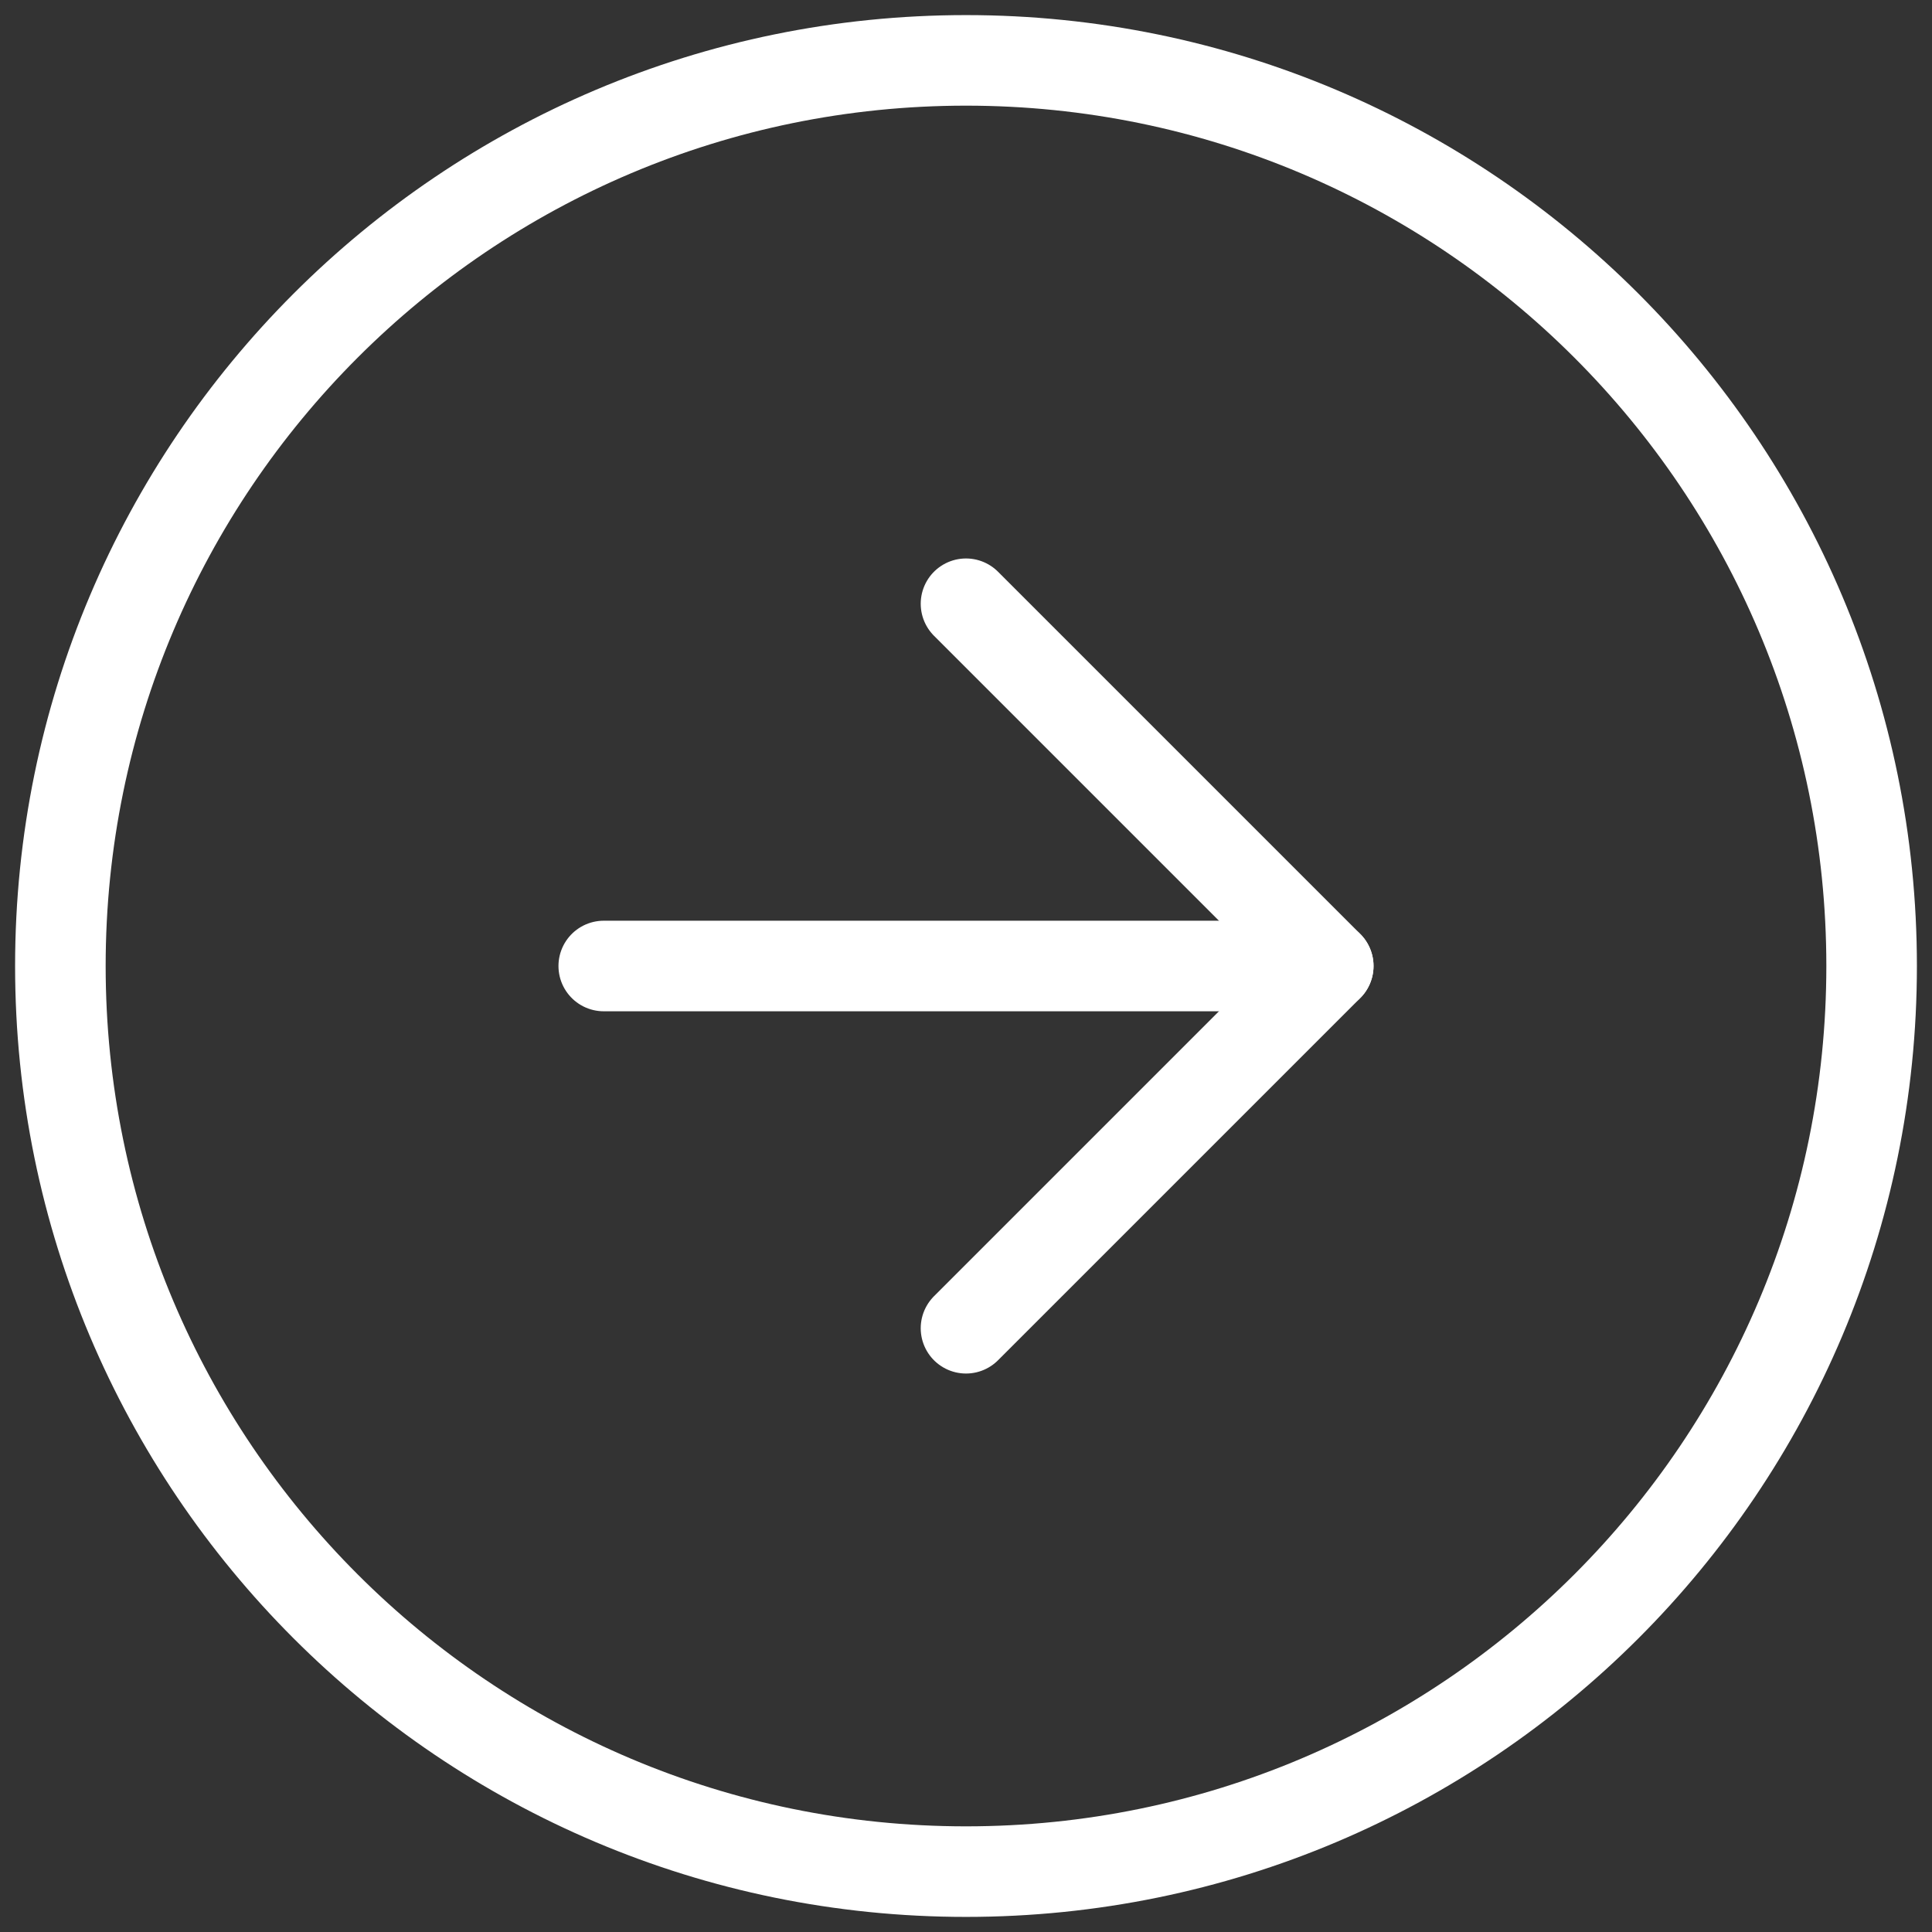 <svg width="64" height="64" viewBox="0 0 64 64" fill="none" xmlns="http://www.w3.org/2000/svg">
<rect x="0" y="0" width="64" height="64" fill="#333333" stroke="none"/>
<path d="M32 62C48.569 62 62 48.569 62 32C62 15.431 48.569 2 32 2C15.431 2 2 15.431 2 32C2 48.569 15.431 62 32 62Z" stroke="white" stroke-width="3" stroke-linecap="round" stroke-linejoin="round"/>
<path d="M32 44L44 32L32 20" stroke="white" stroke-width="3" stroke-linecap="round" stroke-linejoin="round"/>
<path d="M20 32H44" stroke="white" stroke-width="3" stroke-linecap="round" stroke-linejoin="round"/>
</svg>
